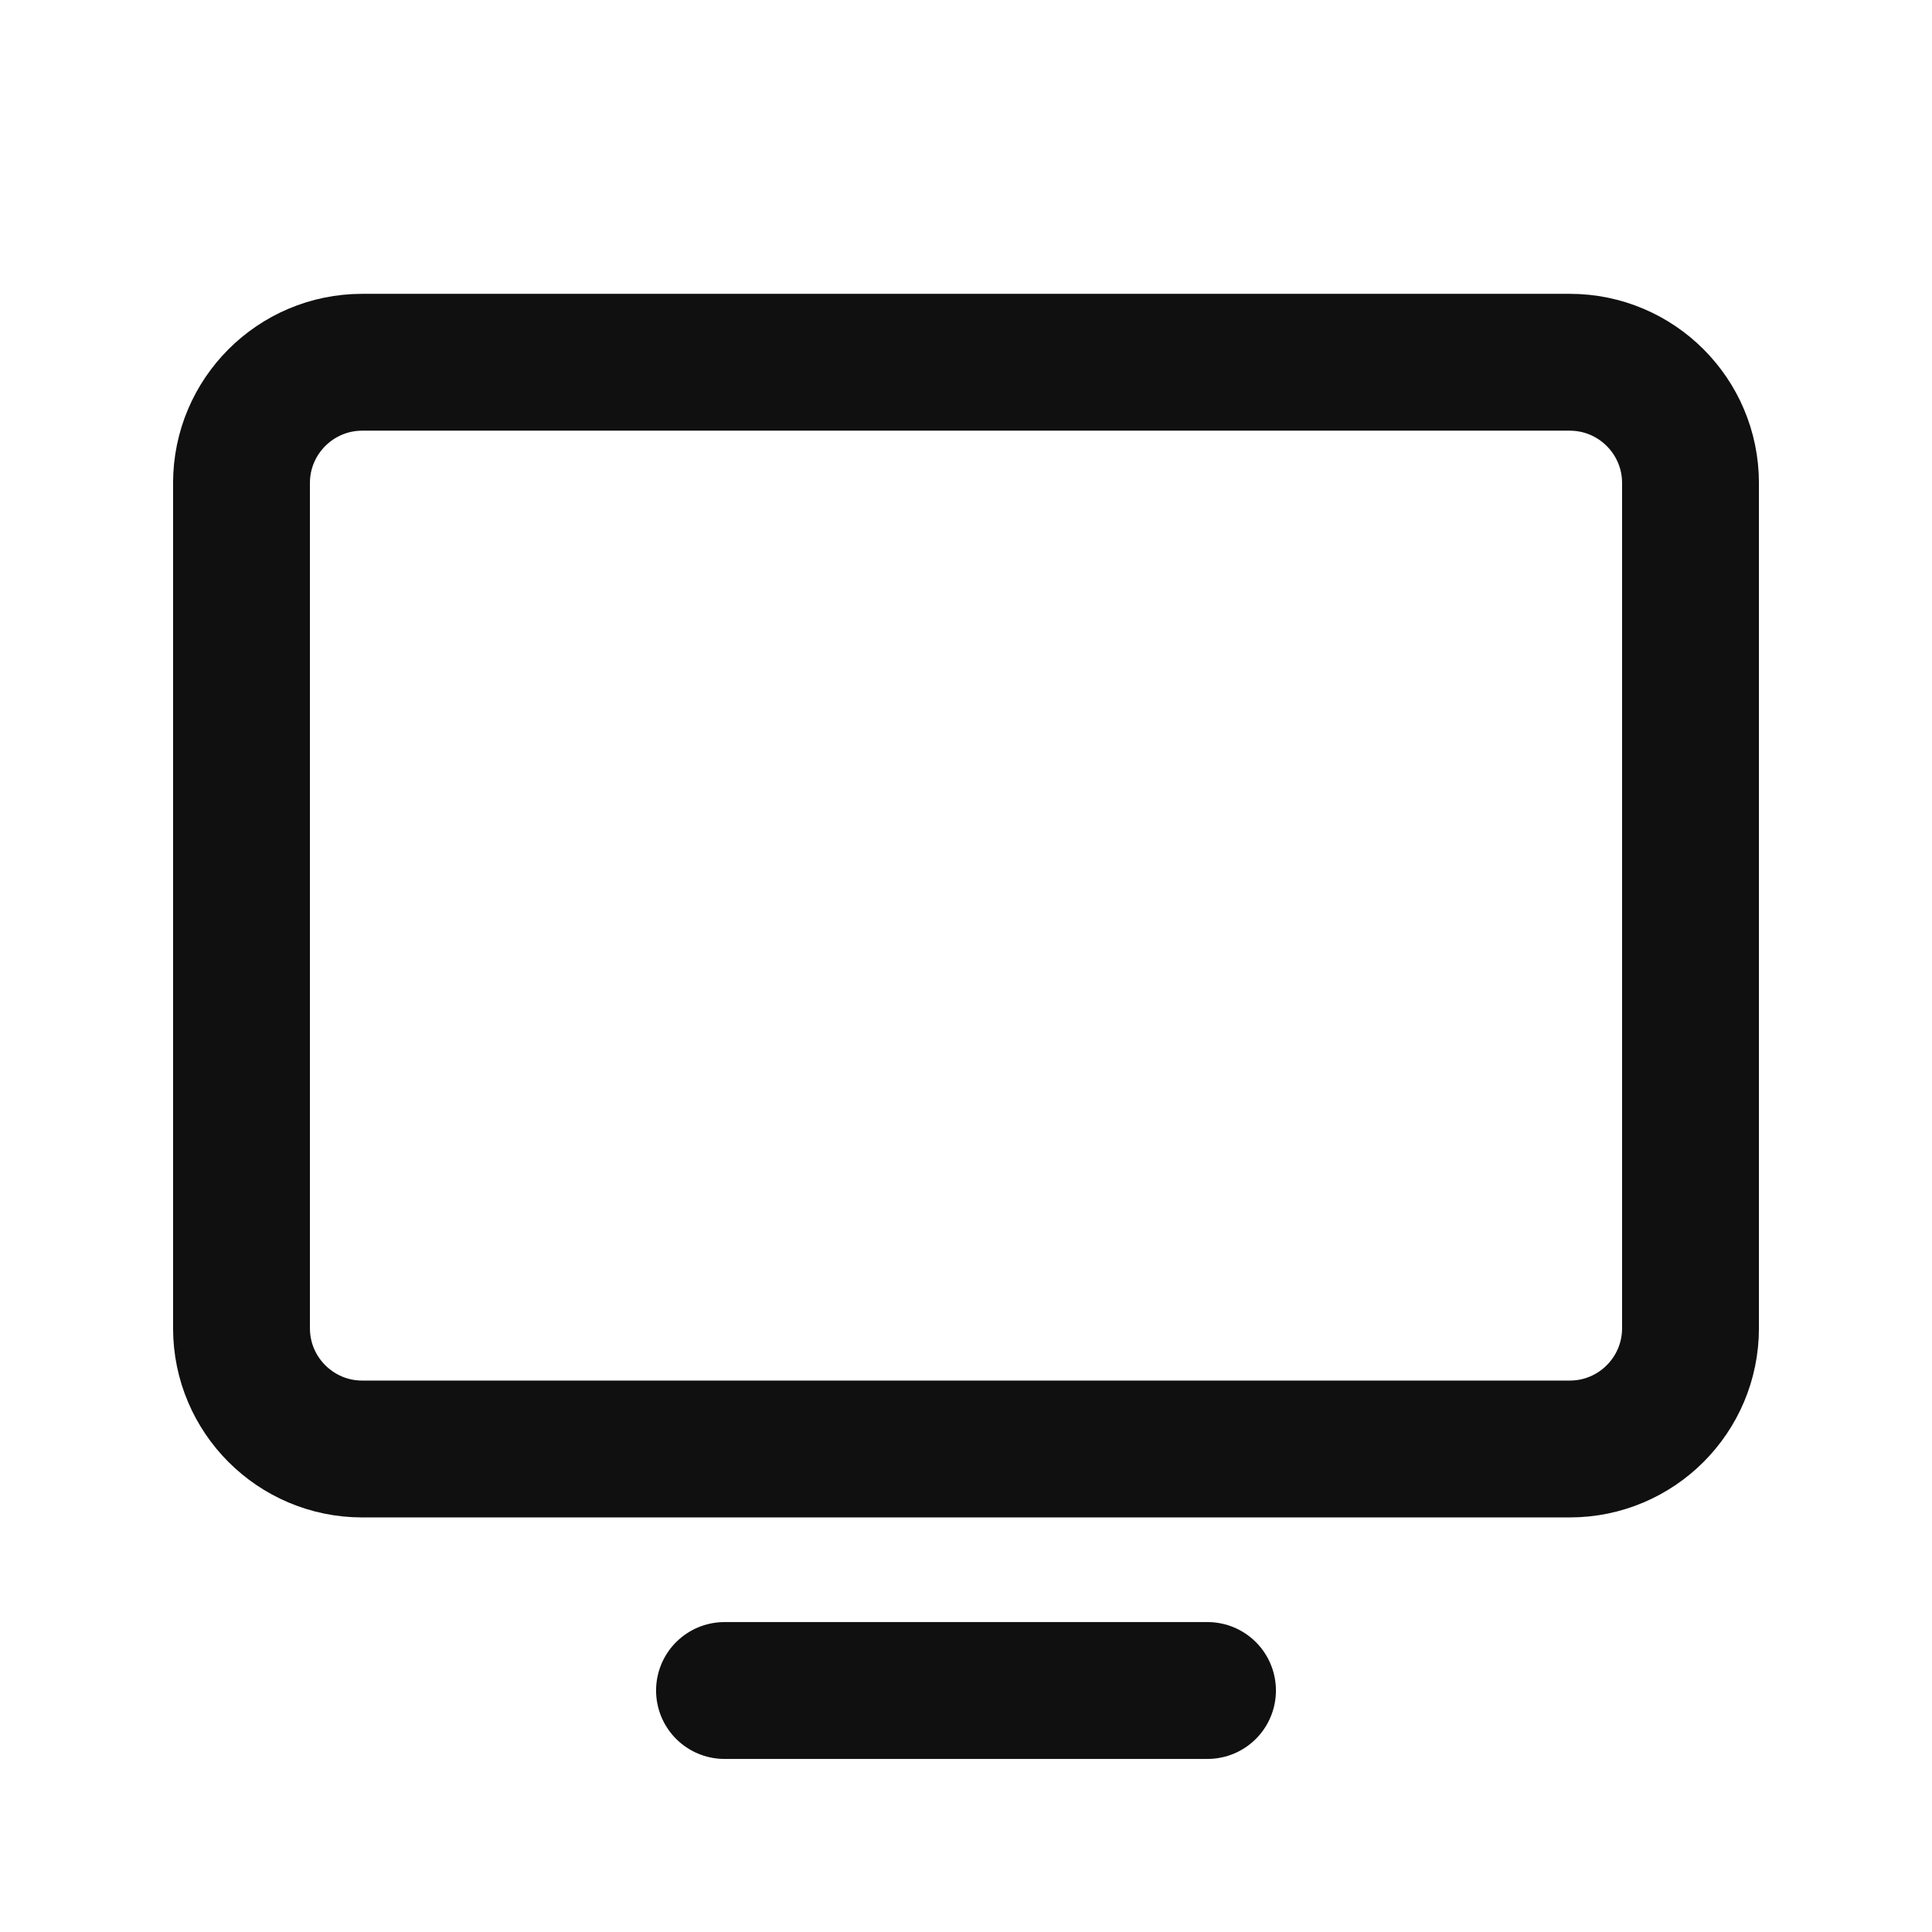 <svg width="24" height="24" viewBox="0 0 24 24" fill="none" xmlns="http://www.w3.org/2000/svg">
<path d="M4.5 18L19.5 18C20.328 18 21 17.328 21 16.5V6C21 5.172 20.328 4.5 19.5 4.5L4.5 4.5C3.672 4.5 3 5.172 3 6V16.5C3 17.328 3.672 18 4.5 18Z" stroke="#101010" stroke-width="1.7" stroke-linecap="round" stroke-linejoin="round"/>
<path d="M15 21H9" stroke="#101010" stroke-width="1.7" stroke-linecap="round" stroke-linejoin="round"/>
</svg>
